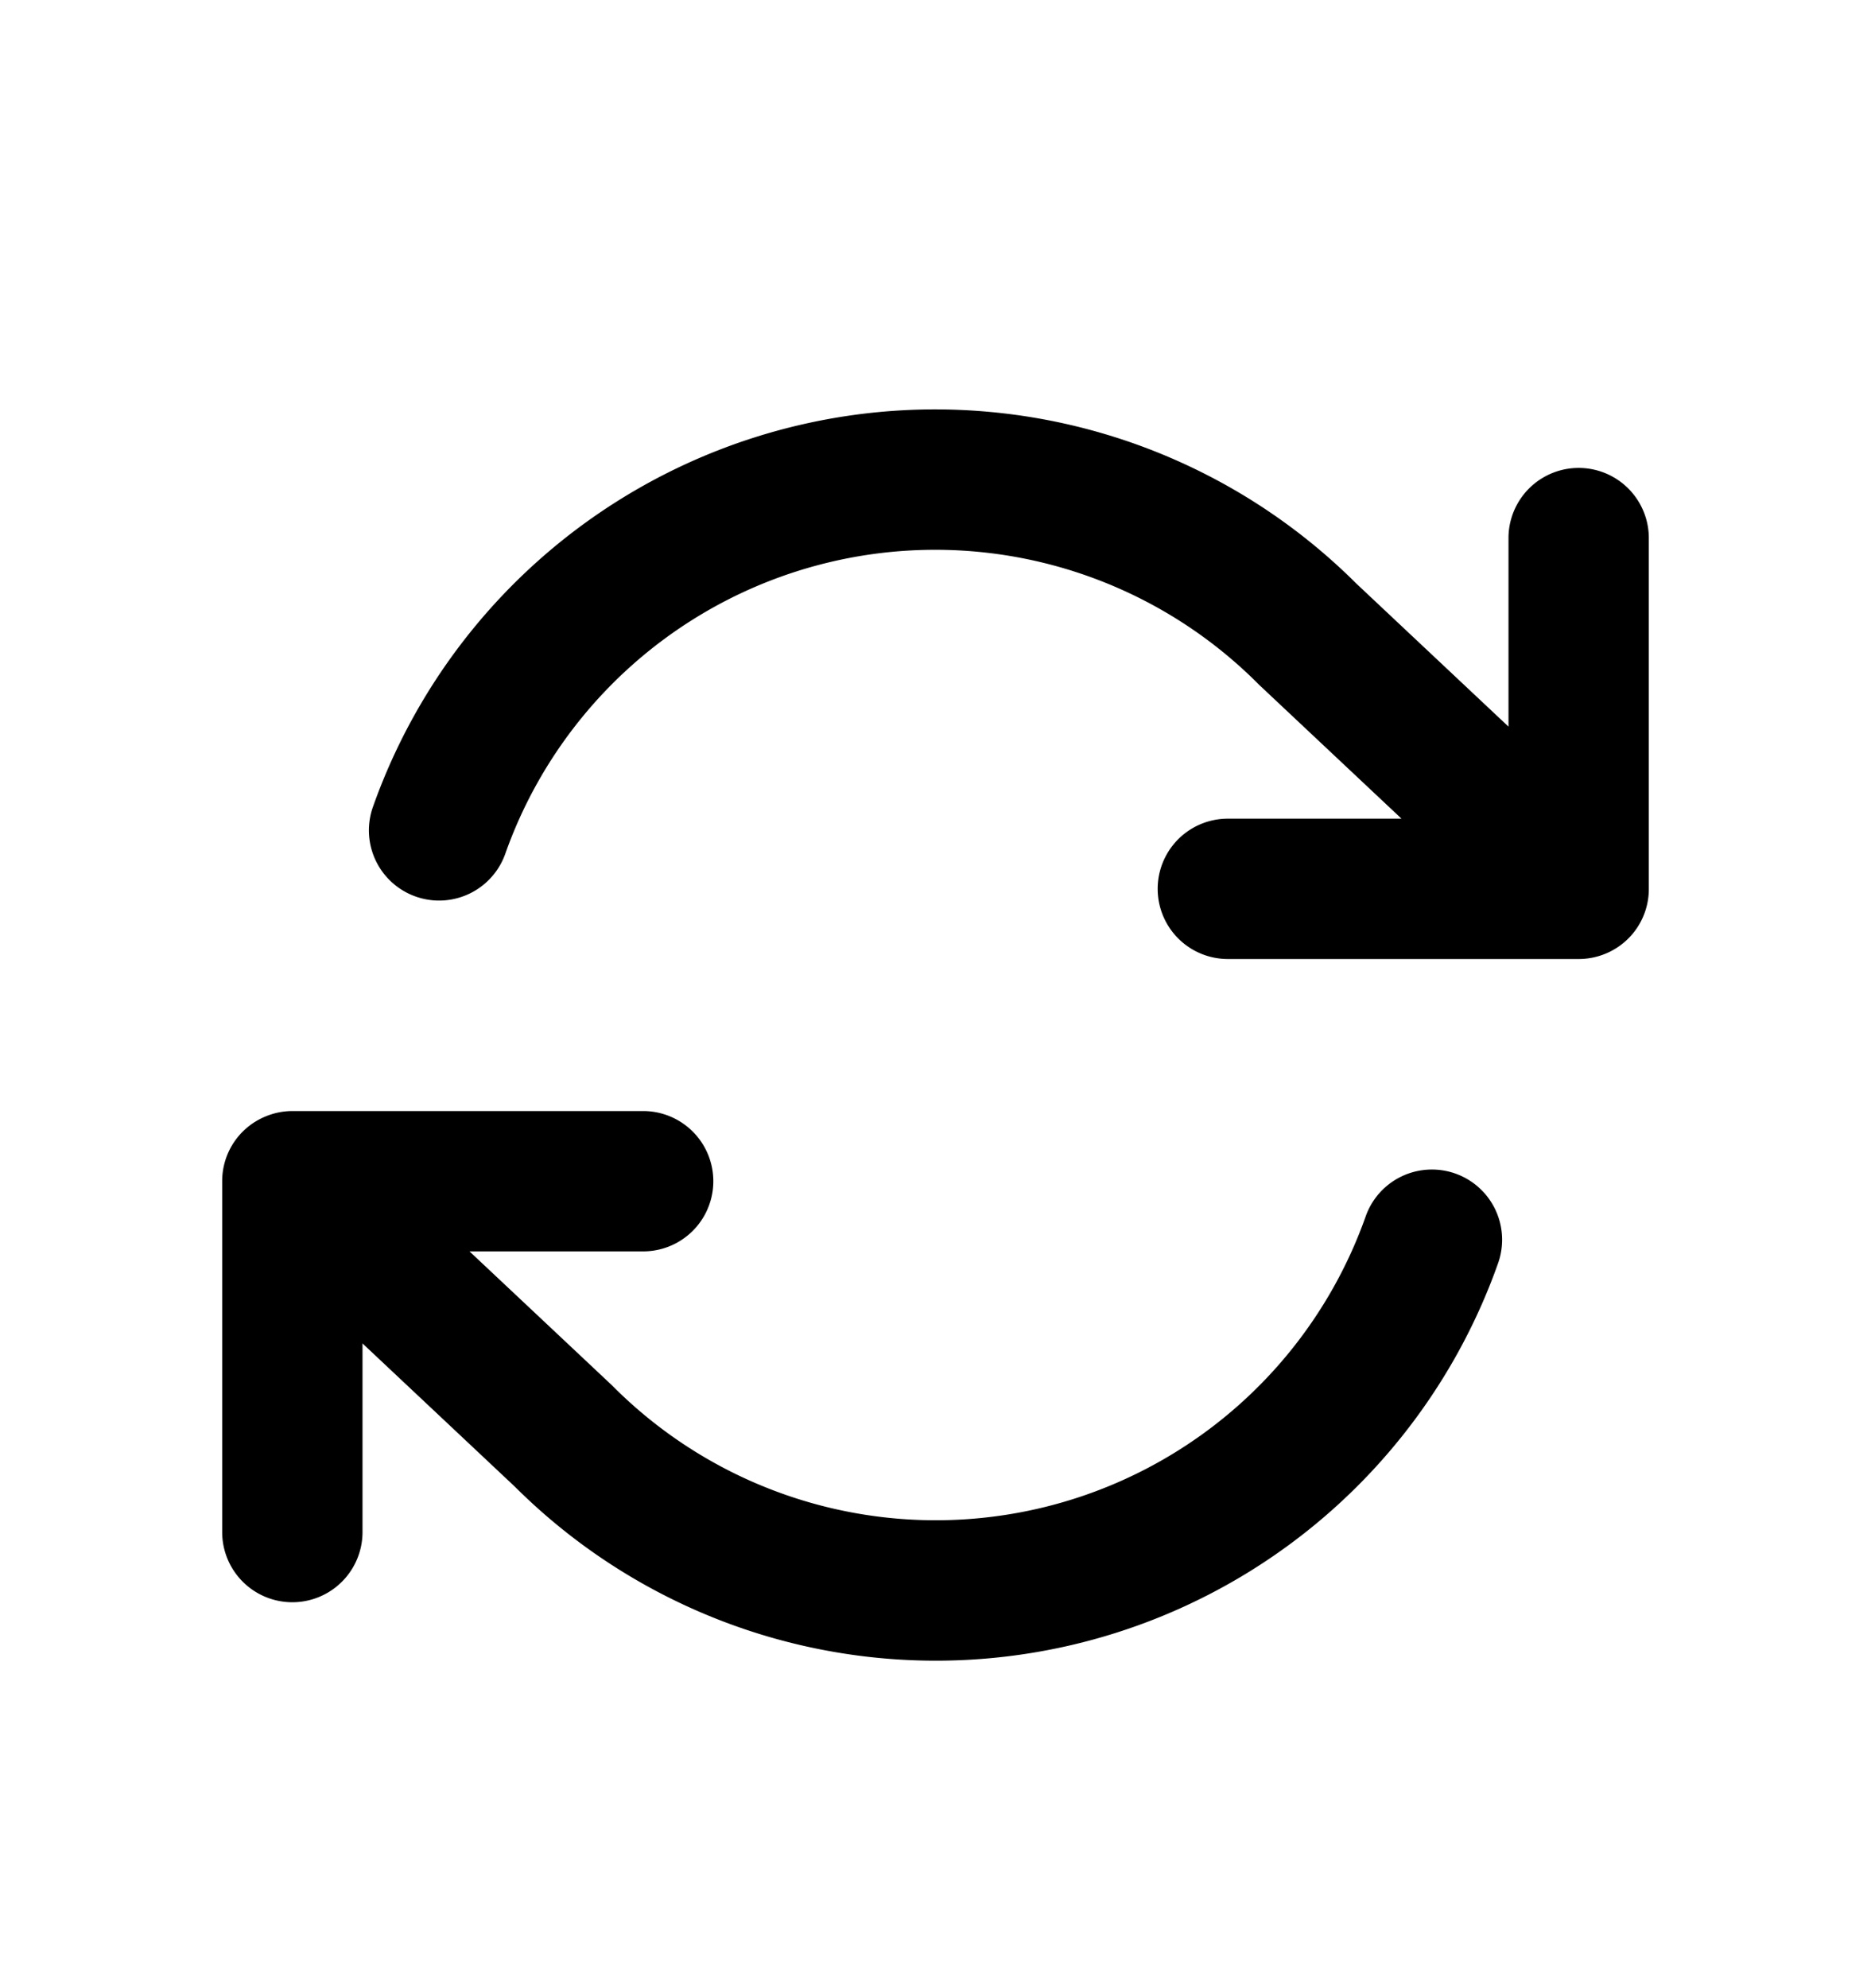 <svg xmlns="http://www.w3.org/2000/svg" width="16" height="17" viewBox="0 0 16 17"><path d="M2.262 9.55a.597.597 0 00-.362.55v3a.6.6 0 101.2 0v-1.613l1.302 1.224a5.1 5.1 0 008.409-1.91.6.6 0 10-1.132-.401 3.9 3.9 0 01-6.435 1.456l-.013-.013L4.015 10.7H5.5a.6.6 0 100-1.2h-3a.598.598 0 00-.238.05zm11.476-1.399a.597.597 0 00.362-.55v-3a.6.6 0 10-1.2 0v1.612l-1.302-1.224A5.1 5.1 0 003.189 6.9a.6.6 0 001.132.4 3.9 3.9 0 016.435-1.456l.013.013L11.985 7H10.5a.6.6 0 100 1.2h3a.598.598 0 00.238-.049z"/></svg>